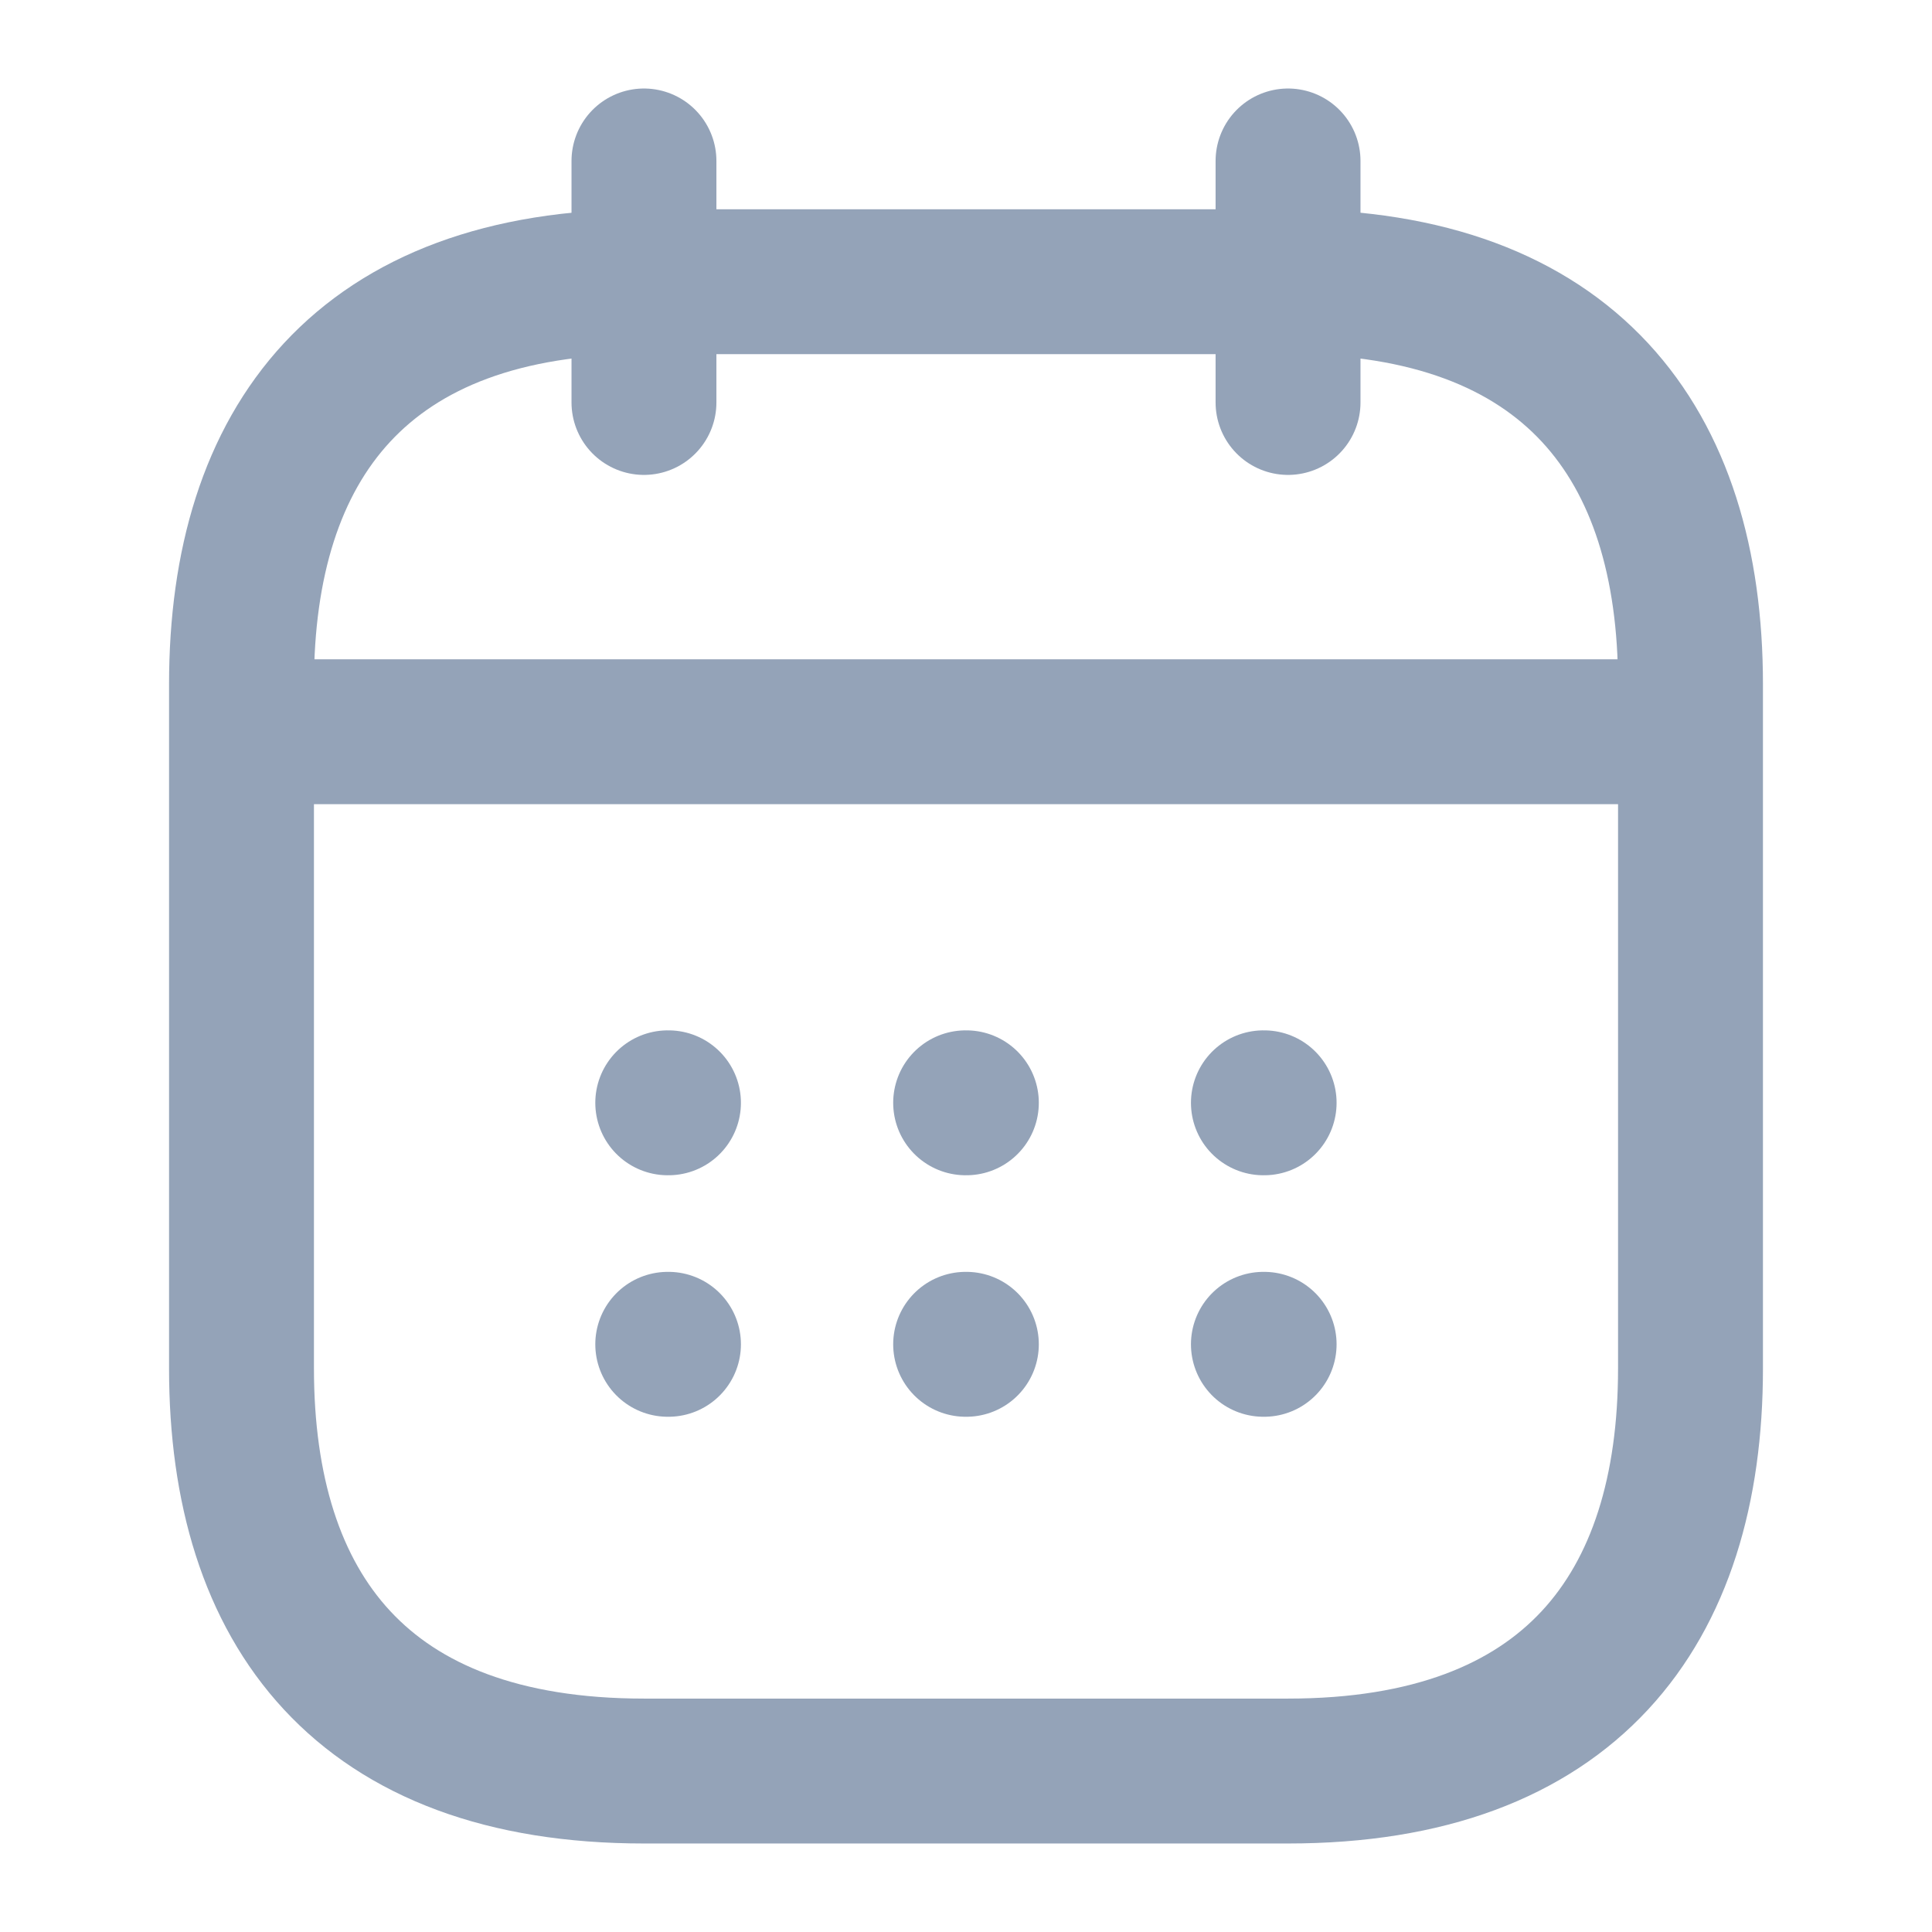 <svg width="16" height="16" viewBox="0 0 16 16" fill="none" xmlns="http://www.w3.org/2000/svg">
<path d="M5.333 1.333V3.333" stroke="#94A3B8" stroke-width="1.2" stroke-miterlimit="10" stroke-linecap="round" stroke-linejoin="round"/>
<path d="M10.667 1.333V3.333" stroke="#94A3B8" stroke-width="1.2" stroke-miterlimit="10" stroke-linecap="round" stroke-linejoin="round"/>
<path d="M2.333 6.06H13.667" stroke="#94A3B8" stroke-width="1.2" stroke-miterlimit="10" stroke-linecap="round" stroke-linejoin="round"/>
<path d="M14 5.667V11.333C14 13.333 13 14.667 10.667 14.667H5.333C3 14.667 2 13.333 2 11.333V5.667C2 3.667 3 2.333 5.333 2.333H10.667C13 2.333 14 3.667 14 5.667Z" stroke="#94A3B8" stroke-width="1.2" stroke-miterlimit="10" stroke-linecap="round" stroke-linejoin="round"/>
<path d="M10.463 9.133H10.469" stroke="#94A3B8" stroke-width="1.2" stroke-linecap="round" stroke-linejoin="round"/>
<path d="M10.463 11.133H10.469" stroke="#94A3B8" stroke-width="1.2" stroke-linecap="round" stroke-linejoin="round"/>
<path d="M7.997 9.133H8.003" stroke="#94A3B8" stroke-width="1.2" stroke-linecap="round" stroke-linejoin="round"/>
<path d="M7.997 11.133H8.003" stroke="#94A3B8" stroke-width="1.2" stroke-linecap="round" stroke-linejoin="round"/>
<path d="M5.53 9.133H5.536" stroke="#94A3B8" stroke-width="1.2" stroke-linecap="round" stroke-linejoin="round"/>
<path d="M5.53 11.133H5.536" stroke="#94A3B8" stroke-width="1.2" stroke-linecap="round" stroke-linejoin="round"/>
</svg>
